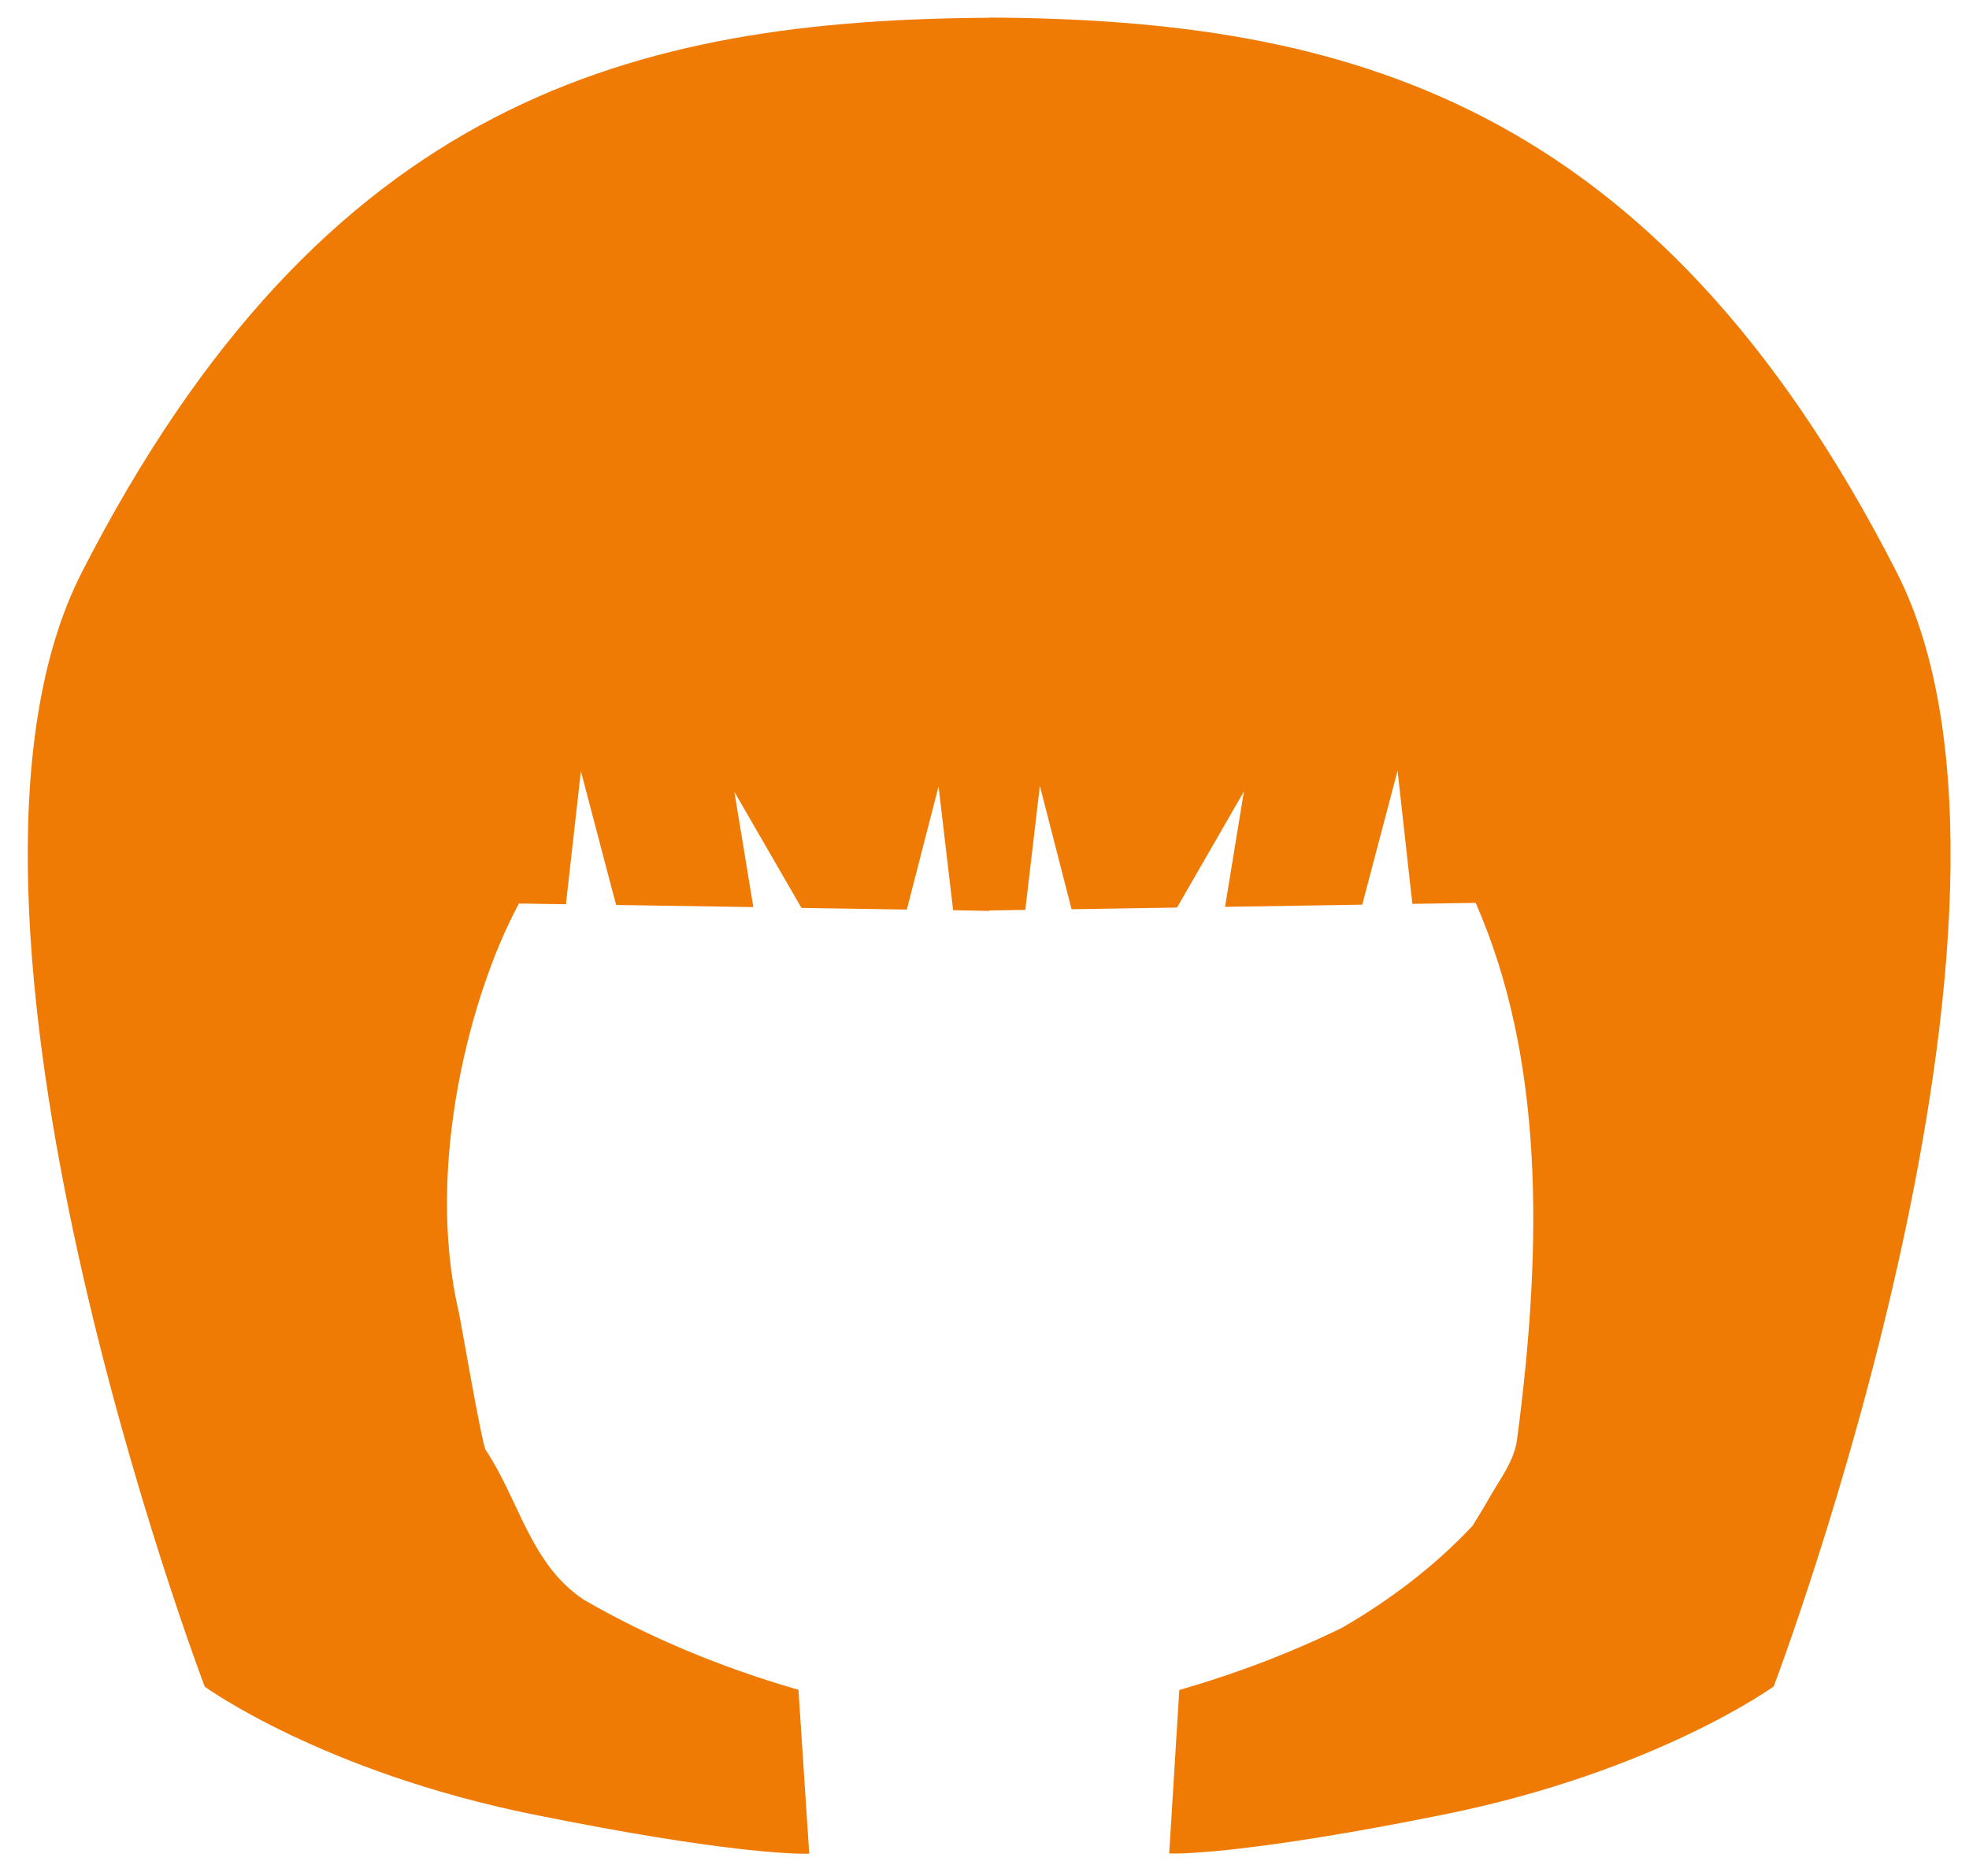 <?xml version="1.0" encoding="utf-8"?>
<!-- Generator: Adobe Illustrator 19.0.0, SVG Export Plug-In . SVG Version: 6.00 Build 0)  -->
<svg version="1.1" id="Layer_1" xmlns="http://www.w3.org/2000/svg" xmlns:xlink="http://www.w3.org/1999/xlink" x="0px" y="0px"
	 viewBox="0 0 433.562 413.014" style="enable-background:new 0 0 433.562 413.014;" xml:space="preserve">
<style type="text/css">
	.st0{fill:#EF7B05;}
</style>
<path id="XMLID_195_" class="st0" d="M417.598,125.934C364.296,21.648,295.79,4.305,217.825,3.867v0.047
	C139.814,4.361,71.339,21.688,18.013,126.037c-37.977,74.282,27.069,245.372,27.069,245.372
	s25.838,18.752,72.442,28.16c21.06,4.264,35.417,6.421,44.893,7.517
	c0.717,0.086,1.419,0.159,2.082,0.236c4.778,0.509,8.127,0.735,10.296,0.821
	c2.353,0.09,3.39,0.039,3.39,0.039l-2.355-35.845c0.012-0.069,0.024-0.146,0.039-0.226
	c-0.024,0-0.034-0.011-0.058-0.019c-0.328-0.094-0.666-0.189-0.994-0.292
	c-15.988-4.663-31.887-11.203-46.377-19.599c-11.758-7.981-14.002-21.651-21.509-32.948
	c-0.924-1.751-5.496-28.549-5.935-30.437c-7.565-32.563,2.935-70.813,13.274-89.859l10.348,0.158
	l0.212-1.928l3.079-27.385l7.041,26.798l0.724,2.673l30.205,0.473l-4.165-25.365l14.159,24.496
	l0.606,1.049l23.186,0.363l0.085-0.284l6.913-26.843l3.207,27.266l7.101,0.138l0.854,0.019v-0.092
	l0.835-0.017l7.104-0.116l3.204-27.316l6.908,26.882l0.094,0.288l23.189-0.37l0.608-1.029
	l14.13-24.529l-4.148,25.403l30.213-0.481l0.695-2.66l7.075-26.837l3.045,27.423l0.225,1.898
	l13.932-0.219c14.868,33.895,14.882,74.522,9.105,118.216c-0.621,4.696-3.788,8.703-6.163,12.907
	c-1.146,2.046-2.403,4.066-3.668,6.084c-8.076,8.628-17.849,16.133-28.635,22.375
	c-11.232,5.512-23.034,9.999-34.894,13.446c-0.323,0.094-0.642,0.193-0.965,0.288
	c-0.014,0-0.029,0.009-0.043,0.009l-2.225,36c0,0,1.009,0.051,3.296-0.043
	c2.152-0.09,5.482-0.305,10.25-0.817c0.54-0.06,1.117-0.133,1.689-0.193
	c9.466-1.083,23.956-3.226,45.421-7.56c46.577-9.436,72.454-28.171,72.454-28.171
	S455.578,200.237,417.598,125.934z"/>
</svg>
